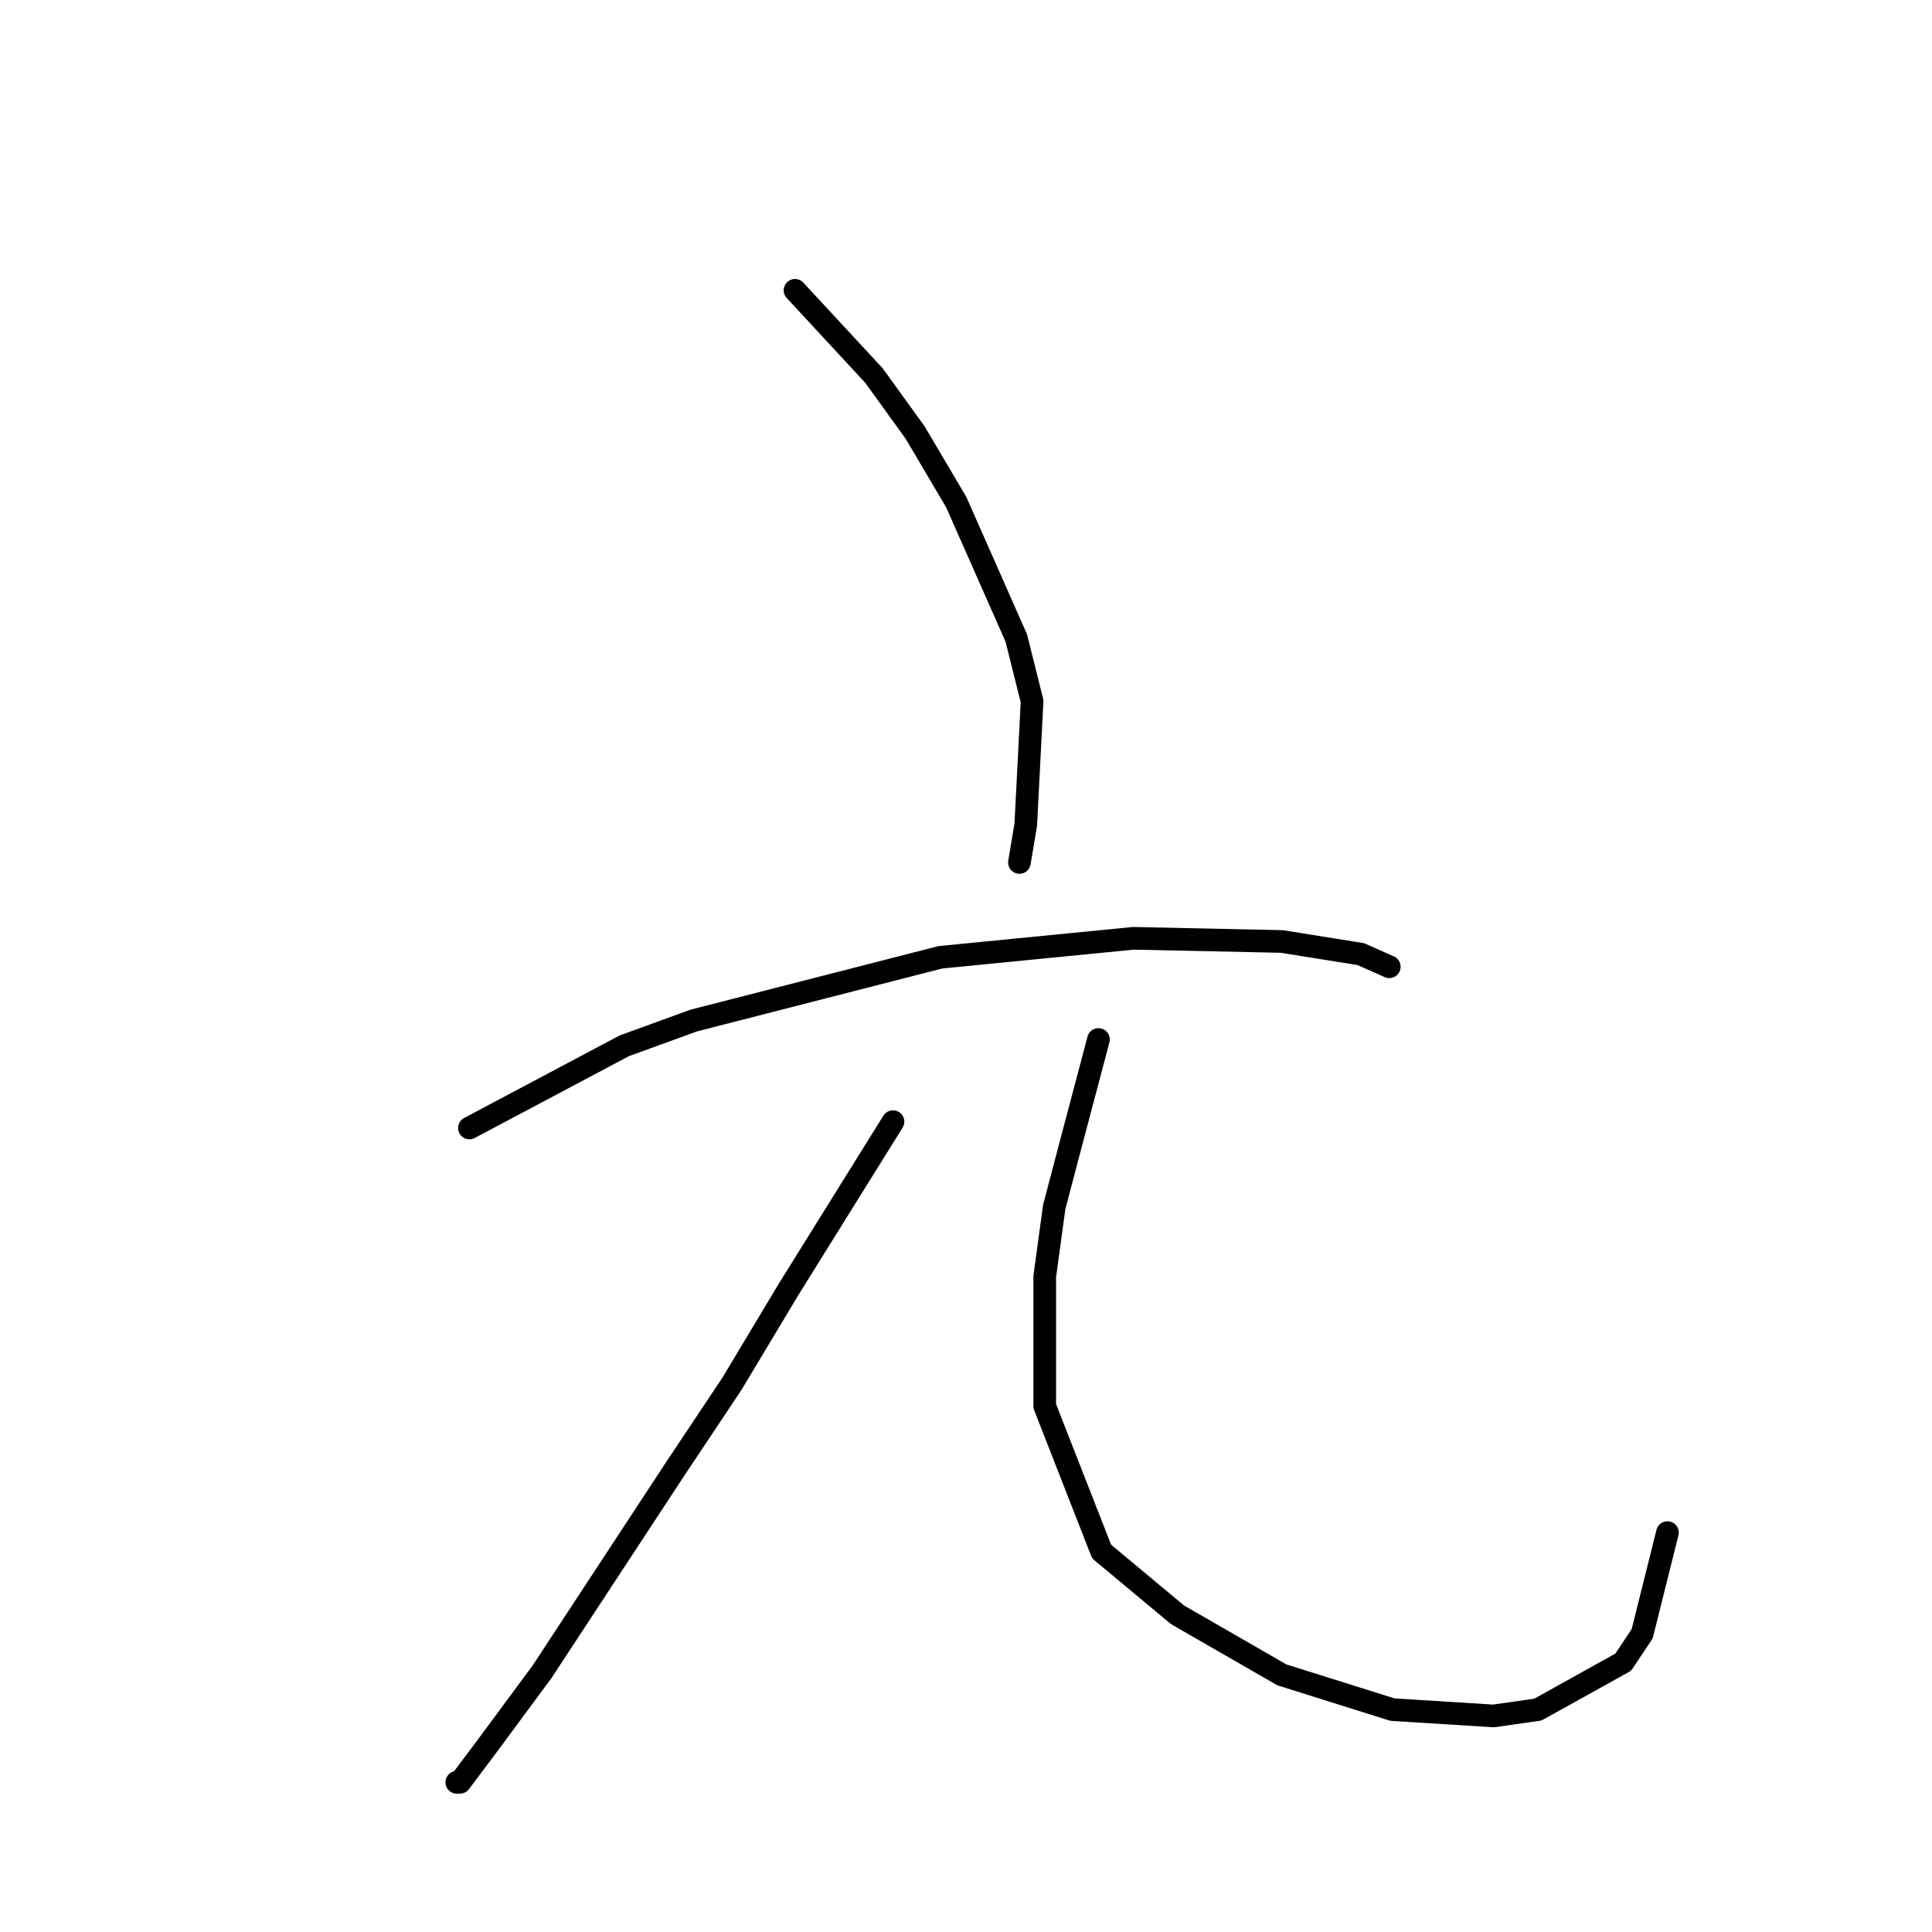 <?xml version="1.0" standalone="no"?>
    <svg width="256" height="256" xmlns="http://www.w3.org/2000/svg" version="1.1">
    <polyline stroke="black" stroke-width="3" stroke-linecap="round" fill="transparent" stroke-linejoin="round" points="105.343 38.466 115.814 49.775 121.259 57.315 126.704 66.53 134.663 84.54 136.757 92.918 135.919 109.253 135.081 114.279 135.081 114.279 " />
        <polyline stroke="black" stroke-width="3" stroke-linecap="round" fill="transparent" stroke-linejoin="round" points="62.2 149.463 82.724 138.573 91.939 135.222 124.61 126.845 150.16 124.332 169.846 124.751 180.318 126.426 184.088 128.102 184.088 128.102 " />
        <polyline stroke="black" stroke-width="3" stroke-linecap="round" fill="transparent" stroke-linejoin="round" points="118.327 148.625 104.505 170.825 96.966 183.391 89.426 194.7 71.834 221.506 64.714 231.14 60.944 236.166 60.525 236.166 60.525 236.166 " />
        <polyline stroke="black" stroke-width="3" stroke-linecap="round" fill="transparent" stroke-linejoin="round" points="145.553 137.735 141.783 151.976 139.689 159.935 138.432 169.149 138.432 186.323 145.972 205.59 156.024 213.967 169.846 221.925 184.506 226.533 197.91 227.37 203.774 226.533 215.083 220.25 217.596 216.48 220.947 203.077 220.947 203.077 " />
        </svg>